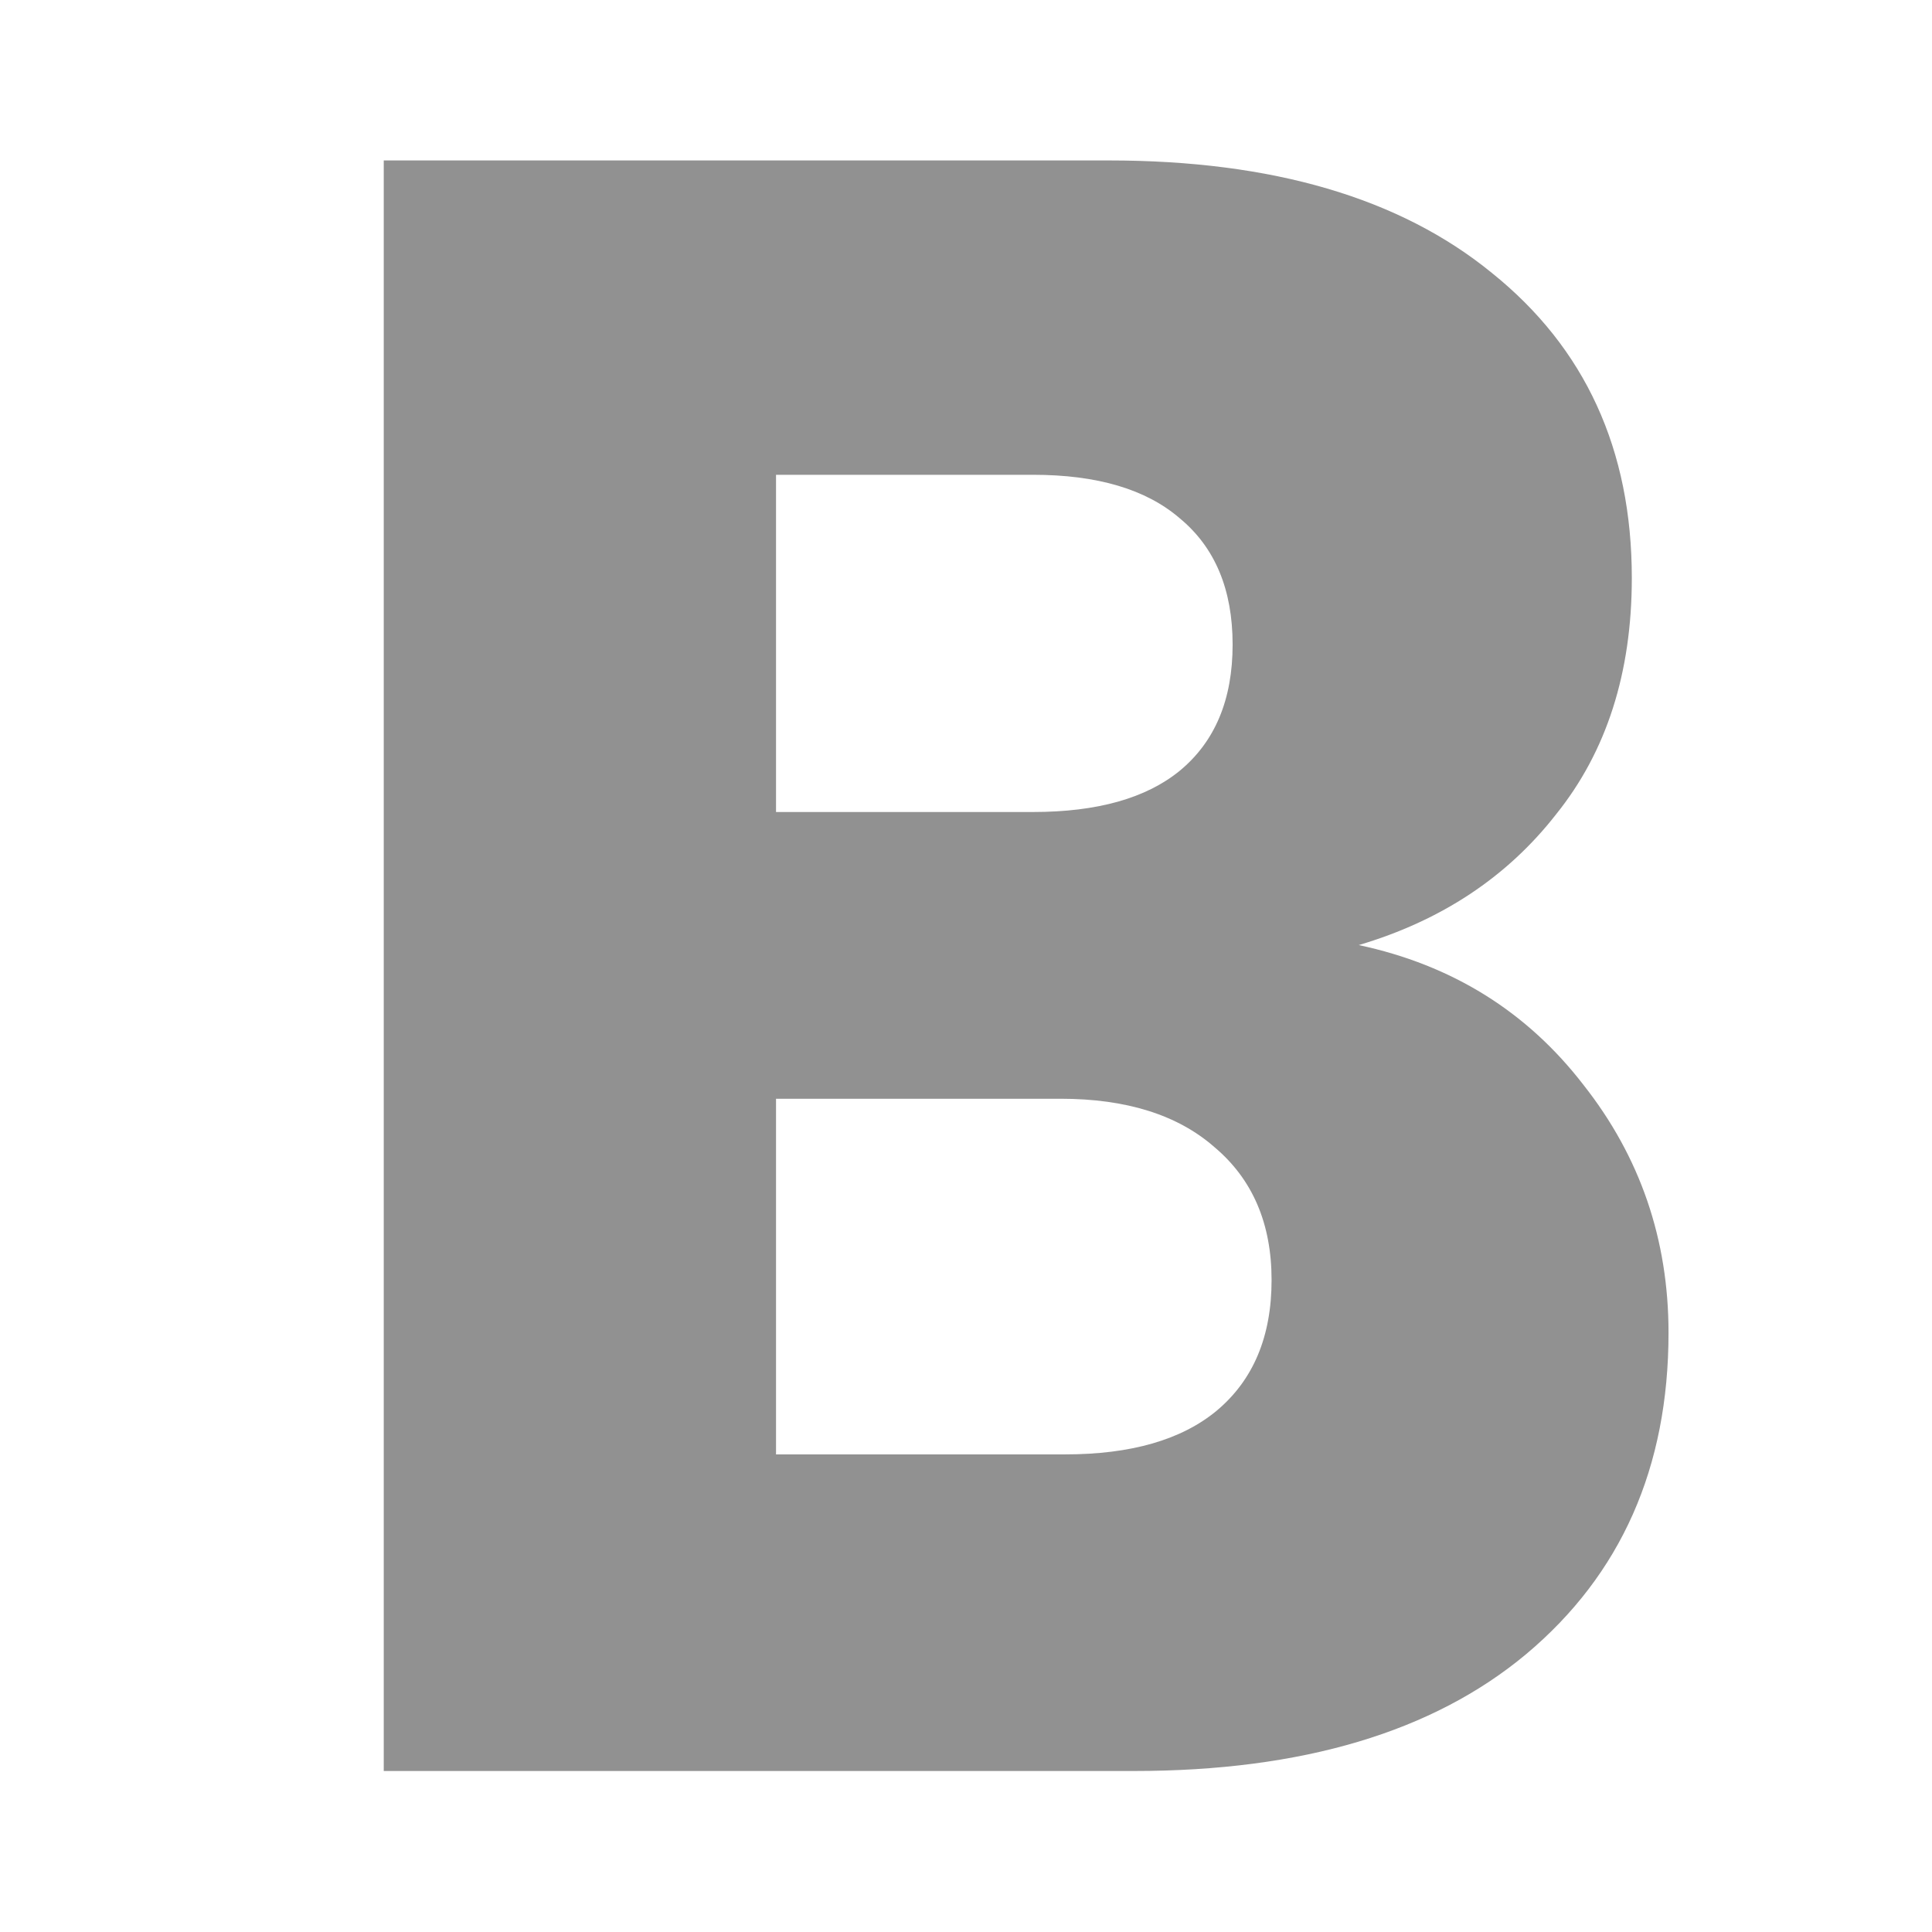 <svg width="24" height="24" viewBox="0 0 24 24" fill="none" xmlns="http://www.w3.org/2000/svg">
<path d="M16.879 11.74C18.038 11.987 18.969 12.566 19.672 13.479C20.375 14.371 20.727 15.398 20.727 16.556C20.727 18.229 20.138 19.558 18.96 20.547C17.801 21.515 16.176 22 14.086 22H4.767V1.993H13.773C15.806 1.993 17.392 2.459 18.532 3.39C19.691 4.321 20.271 5.584 20.271 7.18C20.271 8.358 19.957 9.337 19.33 10.116C18.722 10.895 17.905 11.436 16.879 11.74ZM9.64 10.087H12.832C13.63 10.087 14.238 9.916 14.656 9.574C15.093 9.213 15.312 8.691 15.312 8.007C15.312 7.323 15.093 6.8 14.656 6.439C14.238 6.078 13.63 5.898 12.832 5.898H9.64V10.087ZM13.231 18.067C14.048 18.067 14.675 17.887 15.112 17.526C15.568 17.145 15.796 16.604 15.796 15.901C15.796 15.198 15.559 14.647 15.084 14.248C14.628 13.849 13.991 13.649 13.174 13.649H9.64V18.067H13.231Z" fill="#919191"/>
</svg>
